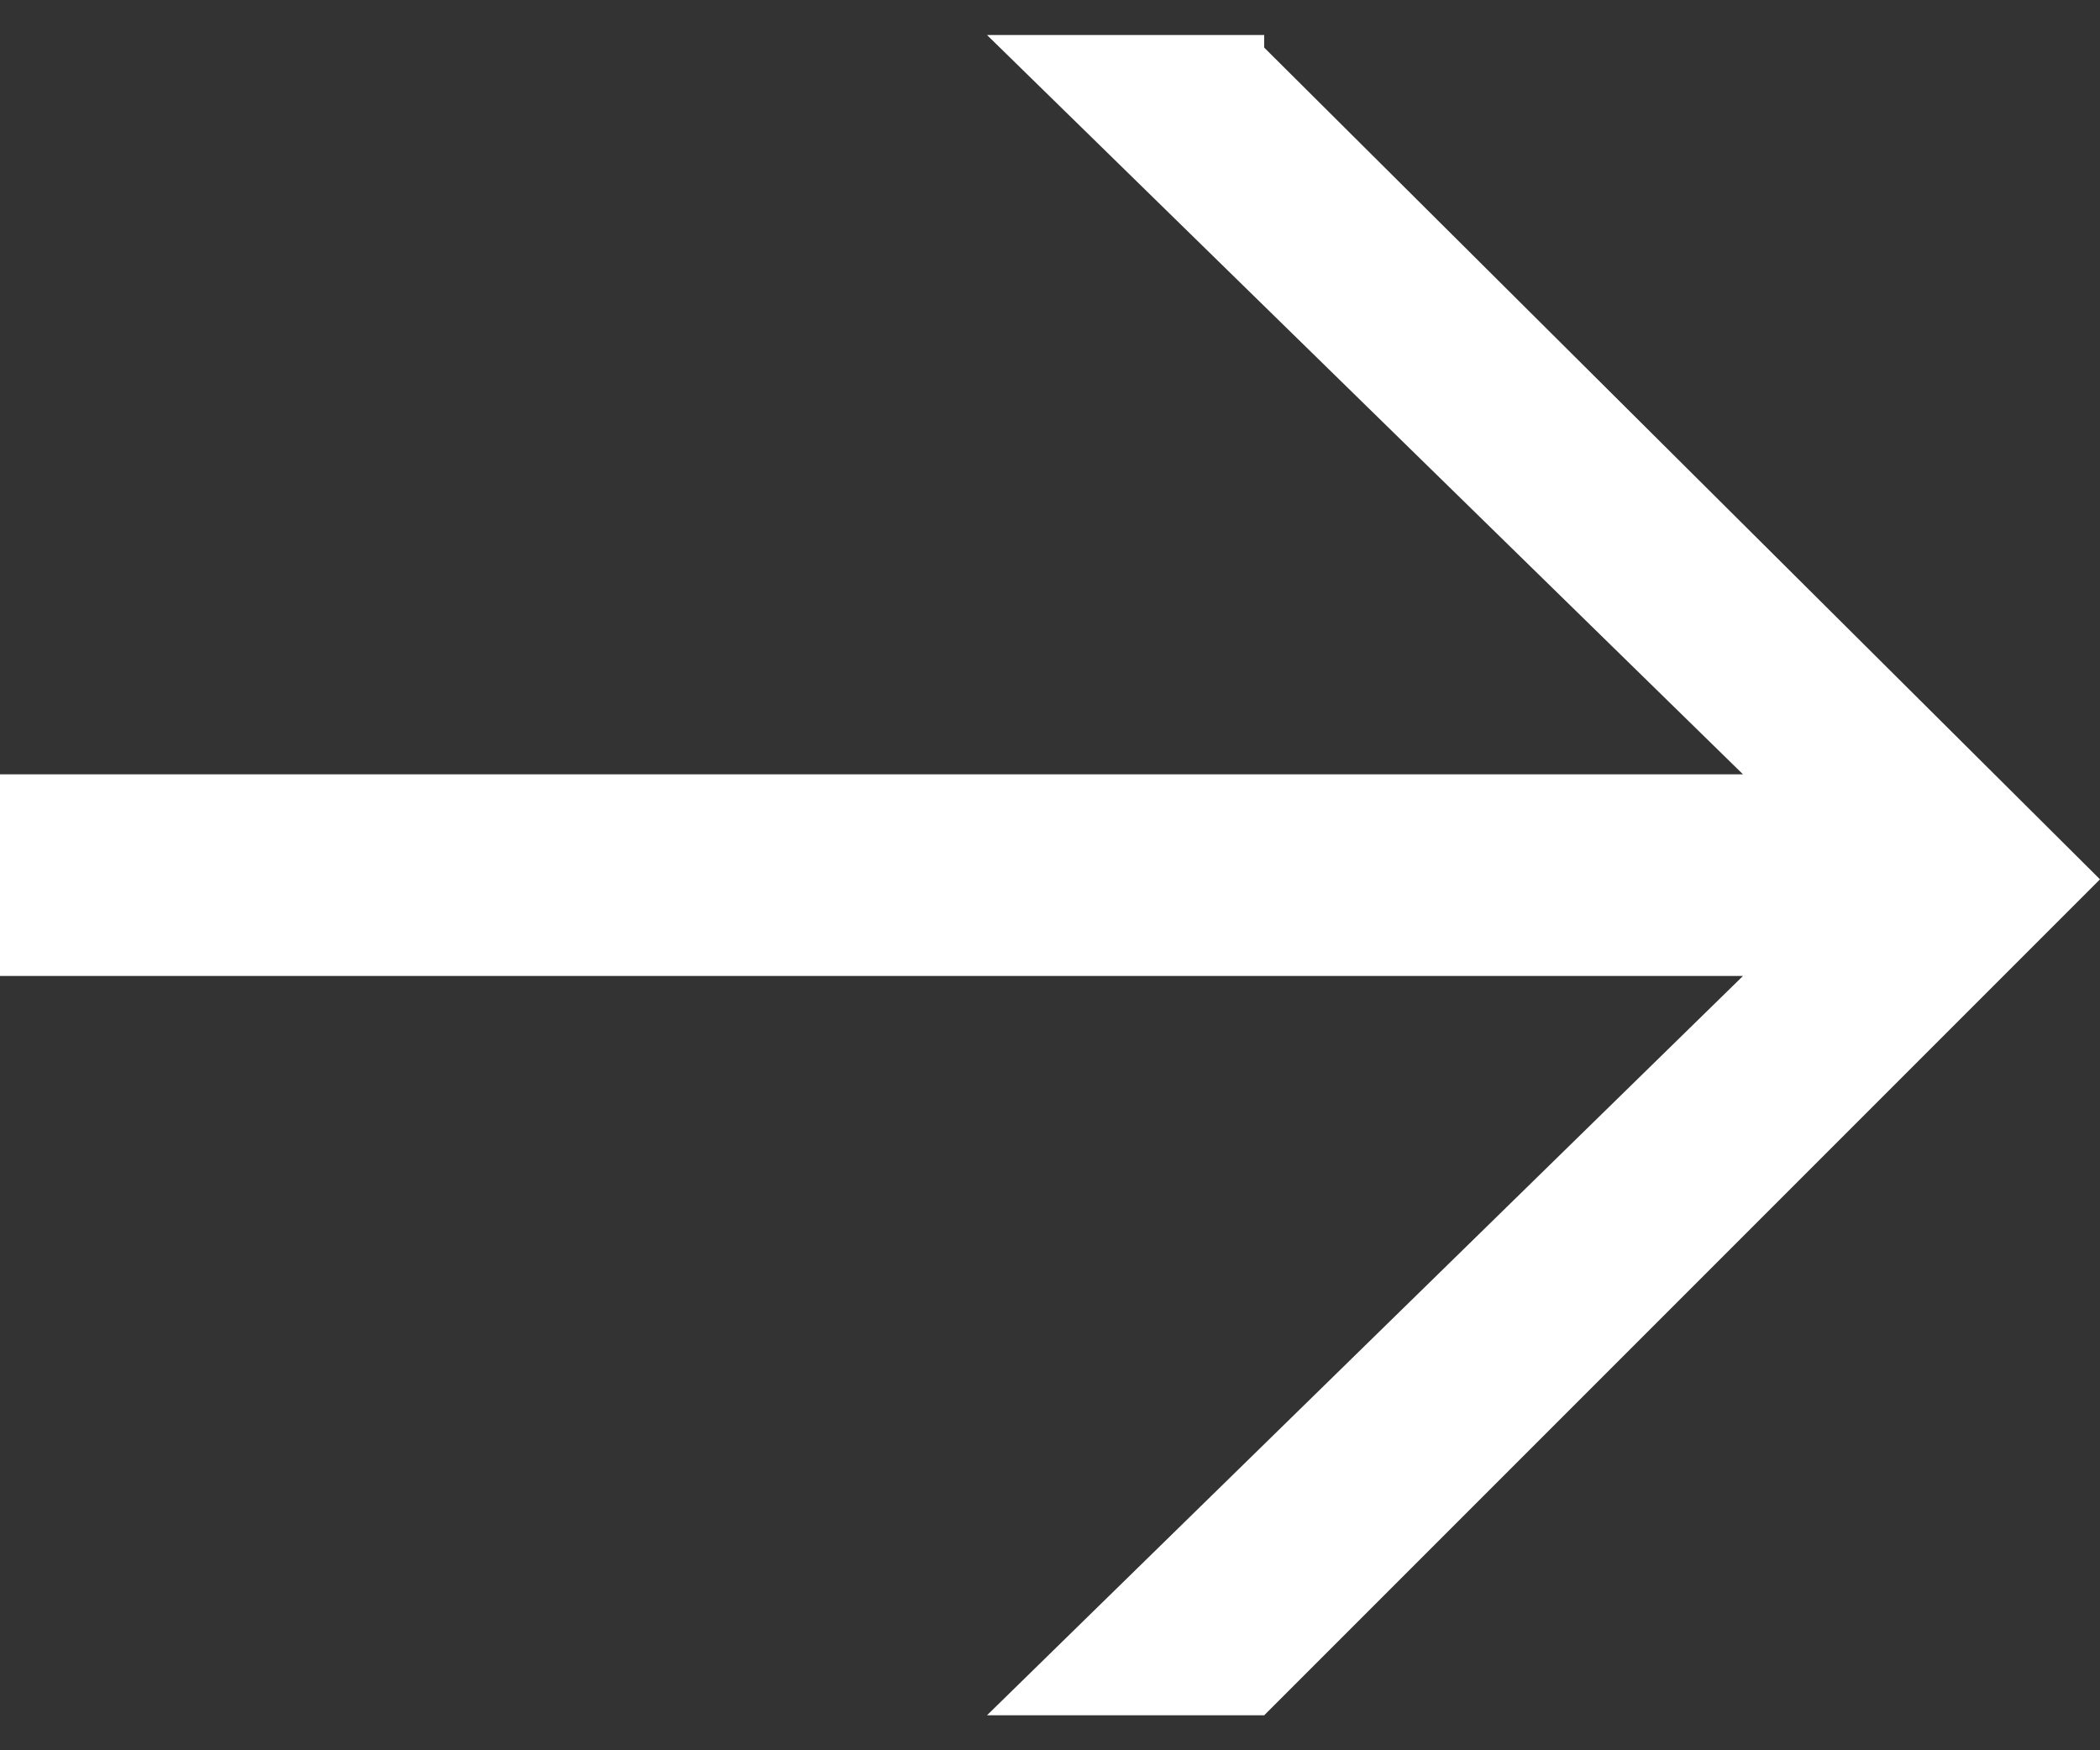 <svg width="12" height="10" viewBox="0 0 12 10" fill="none" xmlns="http://www.w3.org/2000/svg">
<rect x="0" y="0" width="12" height="10" fill="#333333" stroke="none"/>
<path d="M7.224 0.272L12 5.024L7.224 9.8H5.64L9.96 5.576H0V4.424H9.96L5.64 0.2H7.224V0.272Z" fill="white"/>
</svg>
